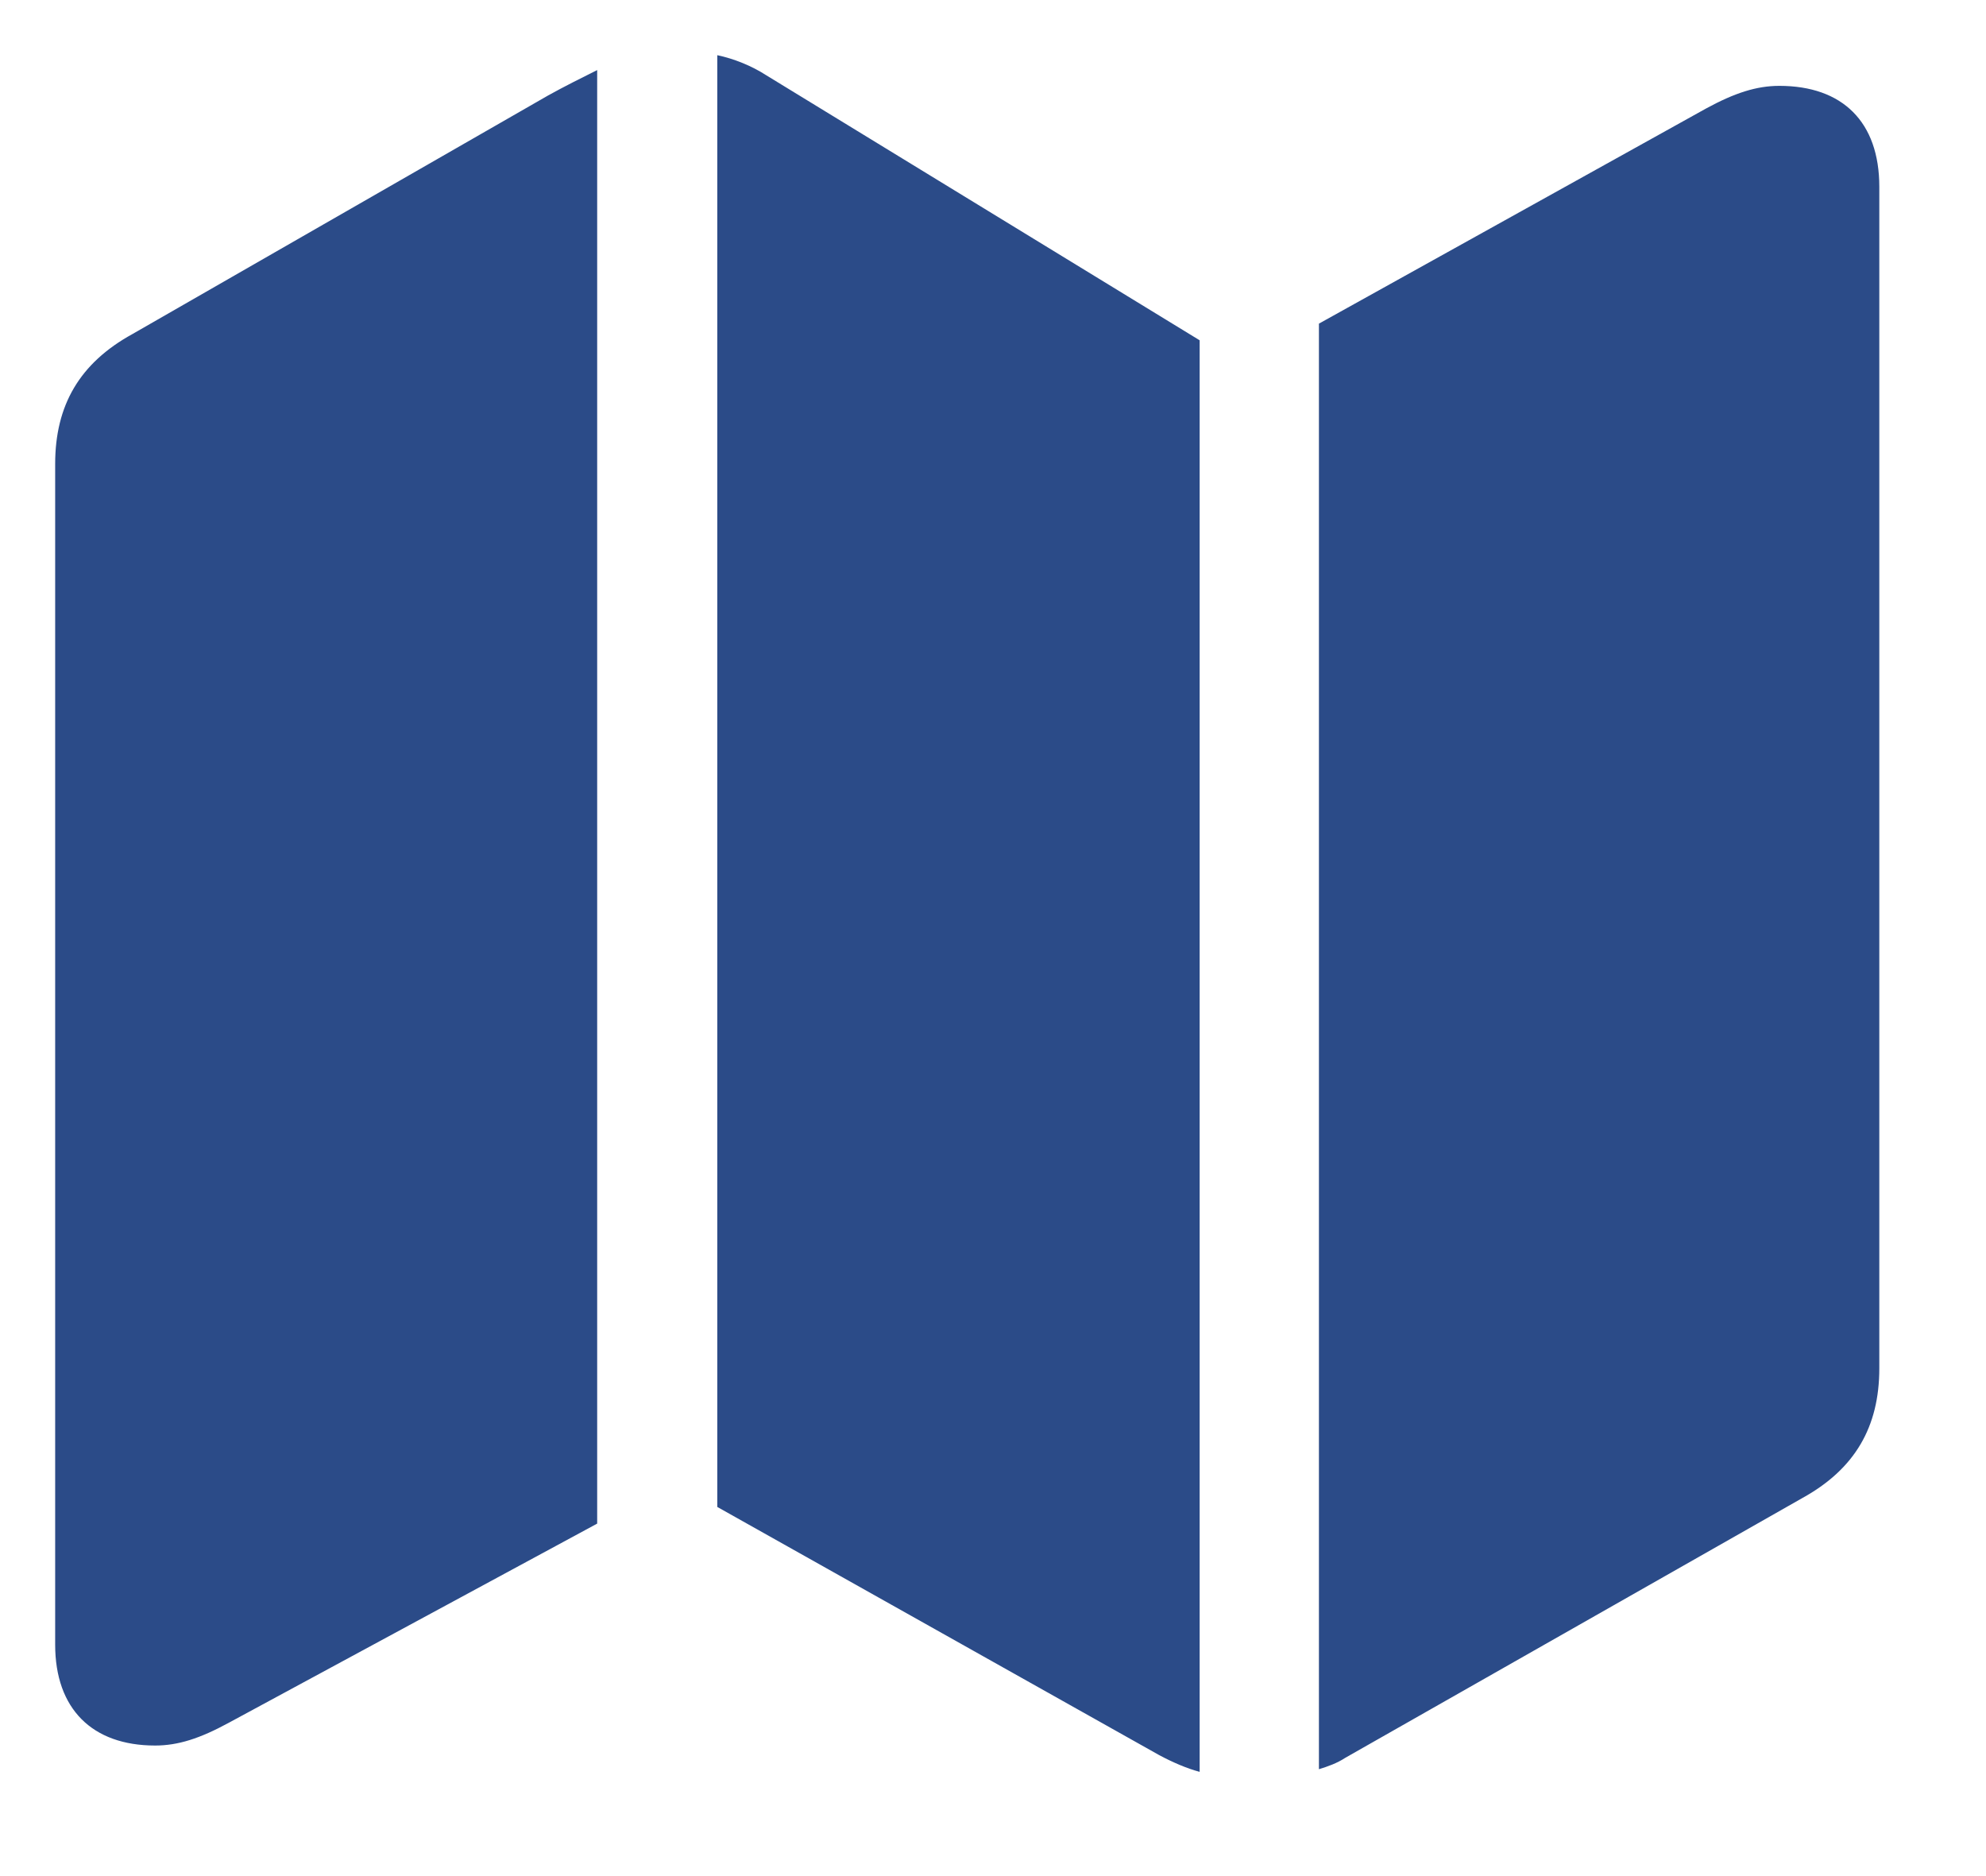 <svg width="36" height="34" viewBox="0 0 36 34" fill="none" xmlns="http://www.w3.org/2000/svg">
<g filter="url(#filter0_d_992_361)">
<path d="M1 28.806C1 29.966 1.668 30.634 2.812 30.634C3.226 30.634 3.623 30.507 4.148 30.221L10.825 26.612V0.27C10.538 0.413 10.22 0.572 9.934 0.731L2.399 5.055C1.445 5.58 1 6.343 1 7.408V28.806ZM13.002 26.31L21.015 30.809C21.253 30.936 21.507 31.047 21.746 31.111V5.167L13.893 0.366C13.622 0.191 13.304 0.064 13.002 0V26.31ZM23.908 31.063C24.067 31.015 24.242 30.952 24.385 30.857L32.667 26.151C33.621 25.626 34.066 24.863 34.066 23.798V2.385C34.066 1.208 33.398 0.556 32.254 0.556C31.841 0.556 31.443 0.684 30.919 0.97L23.908 4.865V31.063Z" fill="#2B4B88"/>
</g>
<defs>
<filter id="filter0_d_992_361" x="0" y="0" width="35.066" height="33.111" filterUnits="userSpaceOnUse" color-interpolation-filters="sRGB">
<feFlood flood-opacity="0" result="BackgroundImageFix"/>
<feColorMatrix in="SourceAlpha" type="matrix" values="0 0 0 0 0 0 0 0 0 0 0 0 0 0 0 0 0 0 127 0" result="hardAlpha"/>
<feOffset dy="1"/>
<feGaussianBlur stdDeviation="0.5"/>
<feComposite in2="hardAlpha" operator="out"/>
<feColorMatrix type="matrix" values="0 0 0 0 0 0 0 0 0 0 0 0 0 0 0 0 0 0 0.25 0"/>
<feBlend mode="normal" in2="BackgroundImageFix" result="effect1_dropShadow_992_361"/>
<feBlend mode="normal" in="SourceGraphic" in2="effect1_dropShadow_992_361" result="shape"/>
</filter>
</defs>
</svg>
